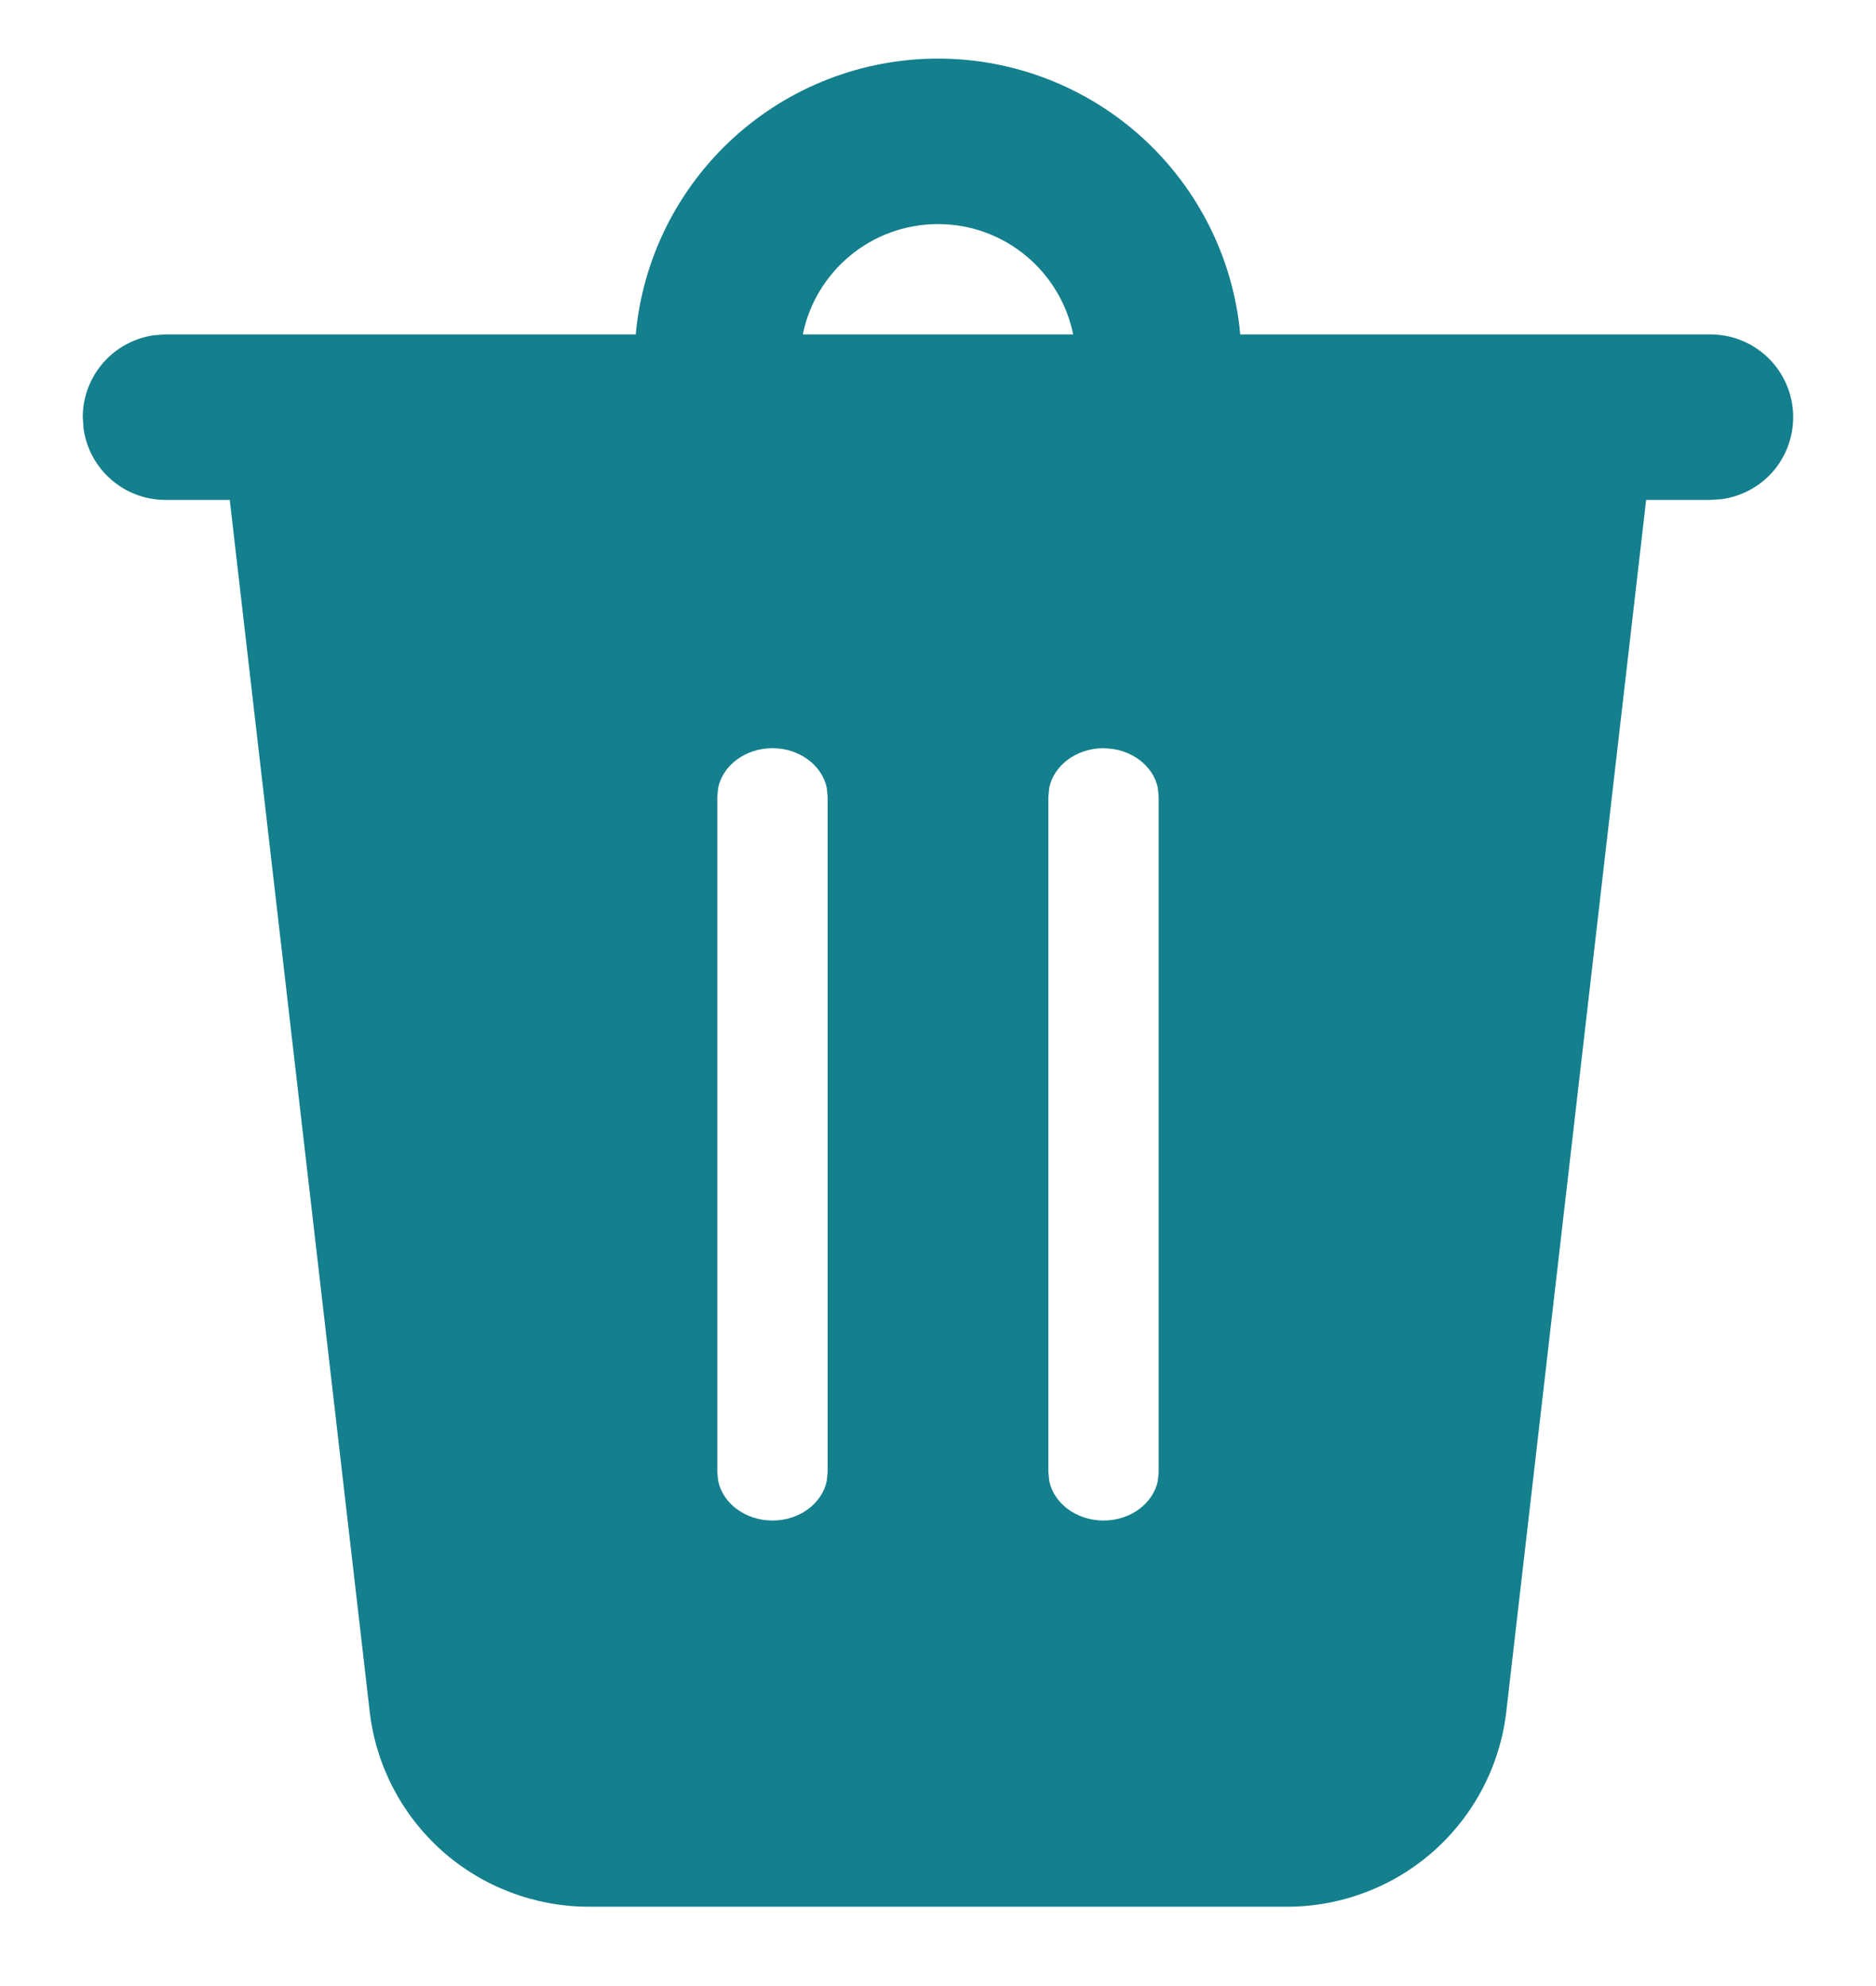 <svg width="17" height="18" viewBox="0 0 17 18" fill="none" xmlns="http://www.w3.org/2000/svg">
<path d="M8.5 0.531C9.186 0.531 9.848 0.788 10.354 1.25C10.861 1.713 11.177 2.348 11.239 3.031H15.5C15.69 3.031 15.873 3.103 16.012 3.233C16.151 3.363 16.235 3.541 16.248 3.73C16.261 3.92 16.201 4.107 16.082 4.255C15.962 4.402 15.79 4.498 15.602 4.524L15.5 4.531H14.917L13.65 15.511C13.594 15.999 13.36 16.448 12.994 16.775C12.627 17.101 12.154 17.281 11.663 17.281H5.337C4.846 17.281 4.373 17.101 4.006 16.775C3.64 16.448 3.406 15.999 3.35 15.511L2.082 4.531H1.5C1.319 4.531 1.144 4.466 1.007 4.346C0.87 4.227 0.782 4.063 0.757 3.883L0.75 3.781C0.75 3.6 0.816 3.425 0.935 3.288C1.054 3.152 1.218 3.063 1.398 3.038L1.5 3.031H5.761C5.823 2.348 6.139 1.713 6.646 1.25C7.152 0.788 7.814 0.531 8.5 0.531ZM7 6.781C6.755 6.781 6.55 6.936 6.508 7.14L6.5 7.219V13.344L6.508 13.422C6.55 13.626 6.755 13.781 7 13.781C7.245 13.781 7.45 13.626 7.492 13.422L7.5 13.343V7.22L7.492 7.14C7.45 6.937 7.245 6.781 7 6.781ZM10 6.781C9.755 6.781 9.55 6.936 9.508 7.14L9.5 7.219V13.344L9.508 13.422C9.55 13.626 9.755 13.781 10 13.781C10.245 13.781 10.45 13.626 10.492 13.422L10.5 13.343V7.22L10.492 7.14C10.45 6.937 10.245 6.782 10 6.782V6.781ZM8.5 2.031C7.895 2.031 7.39 2.461 7.275 3.031H9.725C9.609 2.461 9.105 2.031 8.5 2.031Z" fill="#147F8D"/>
</svg>
